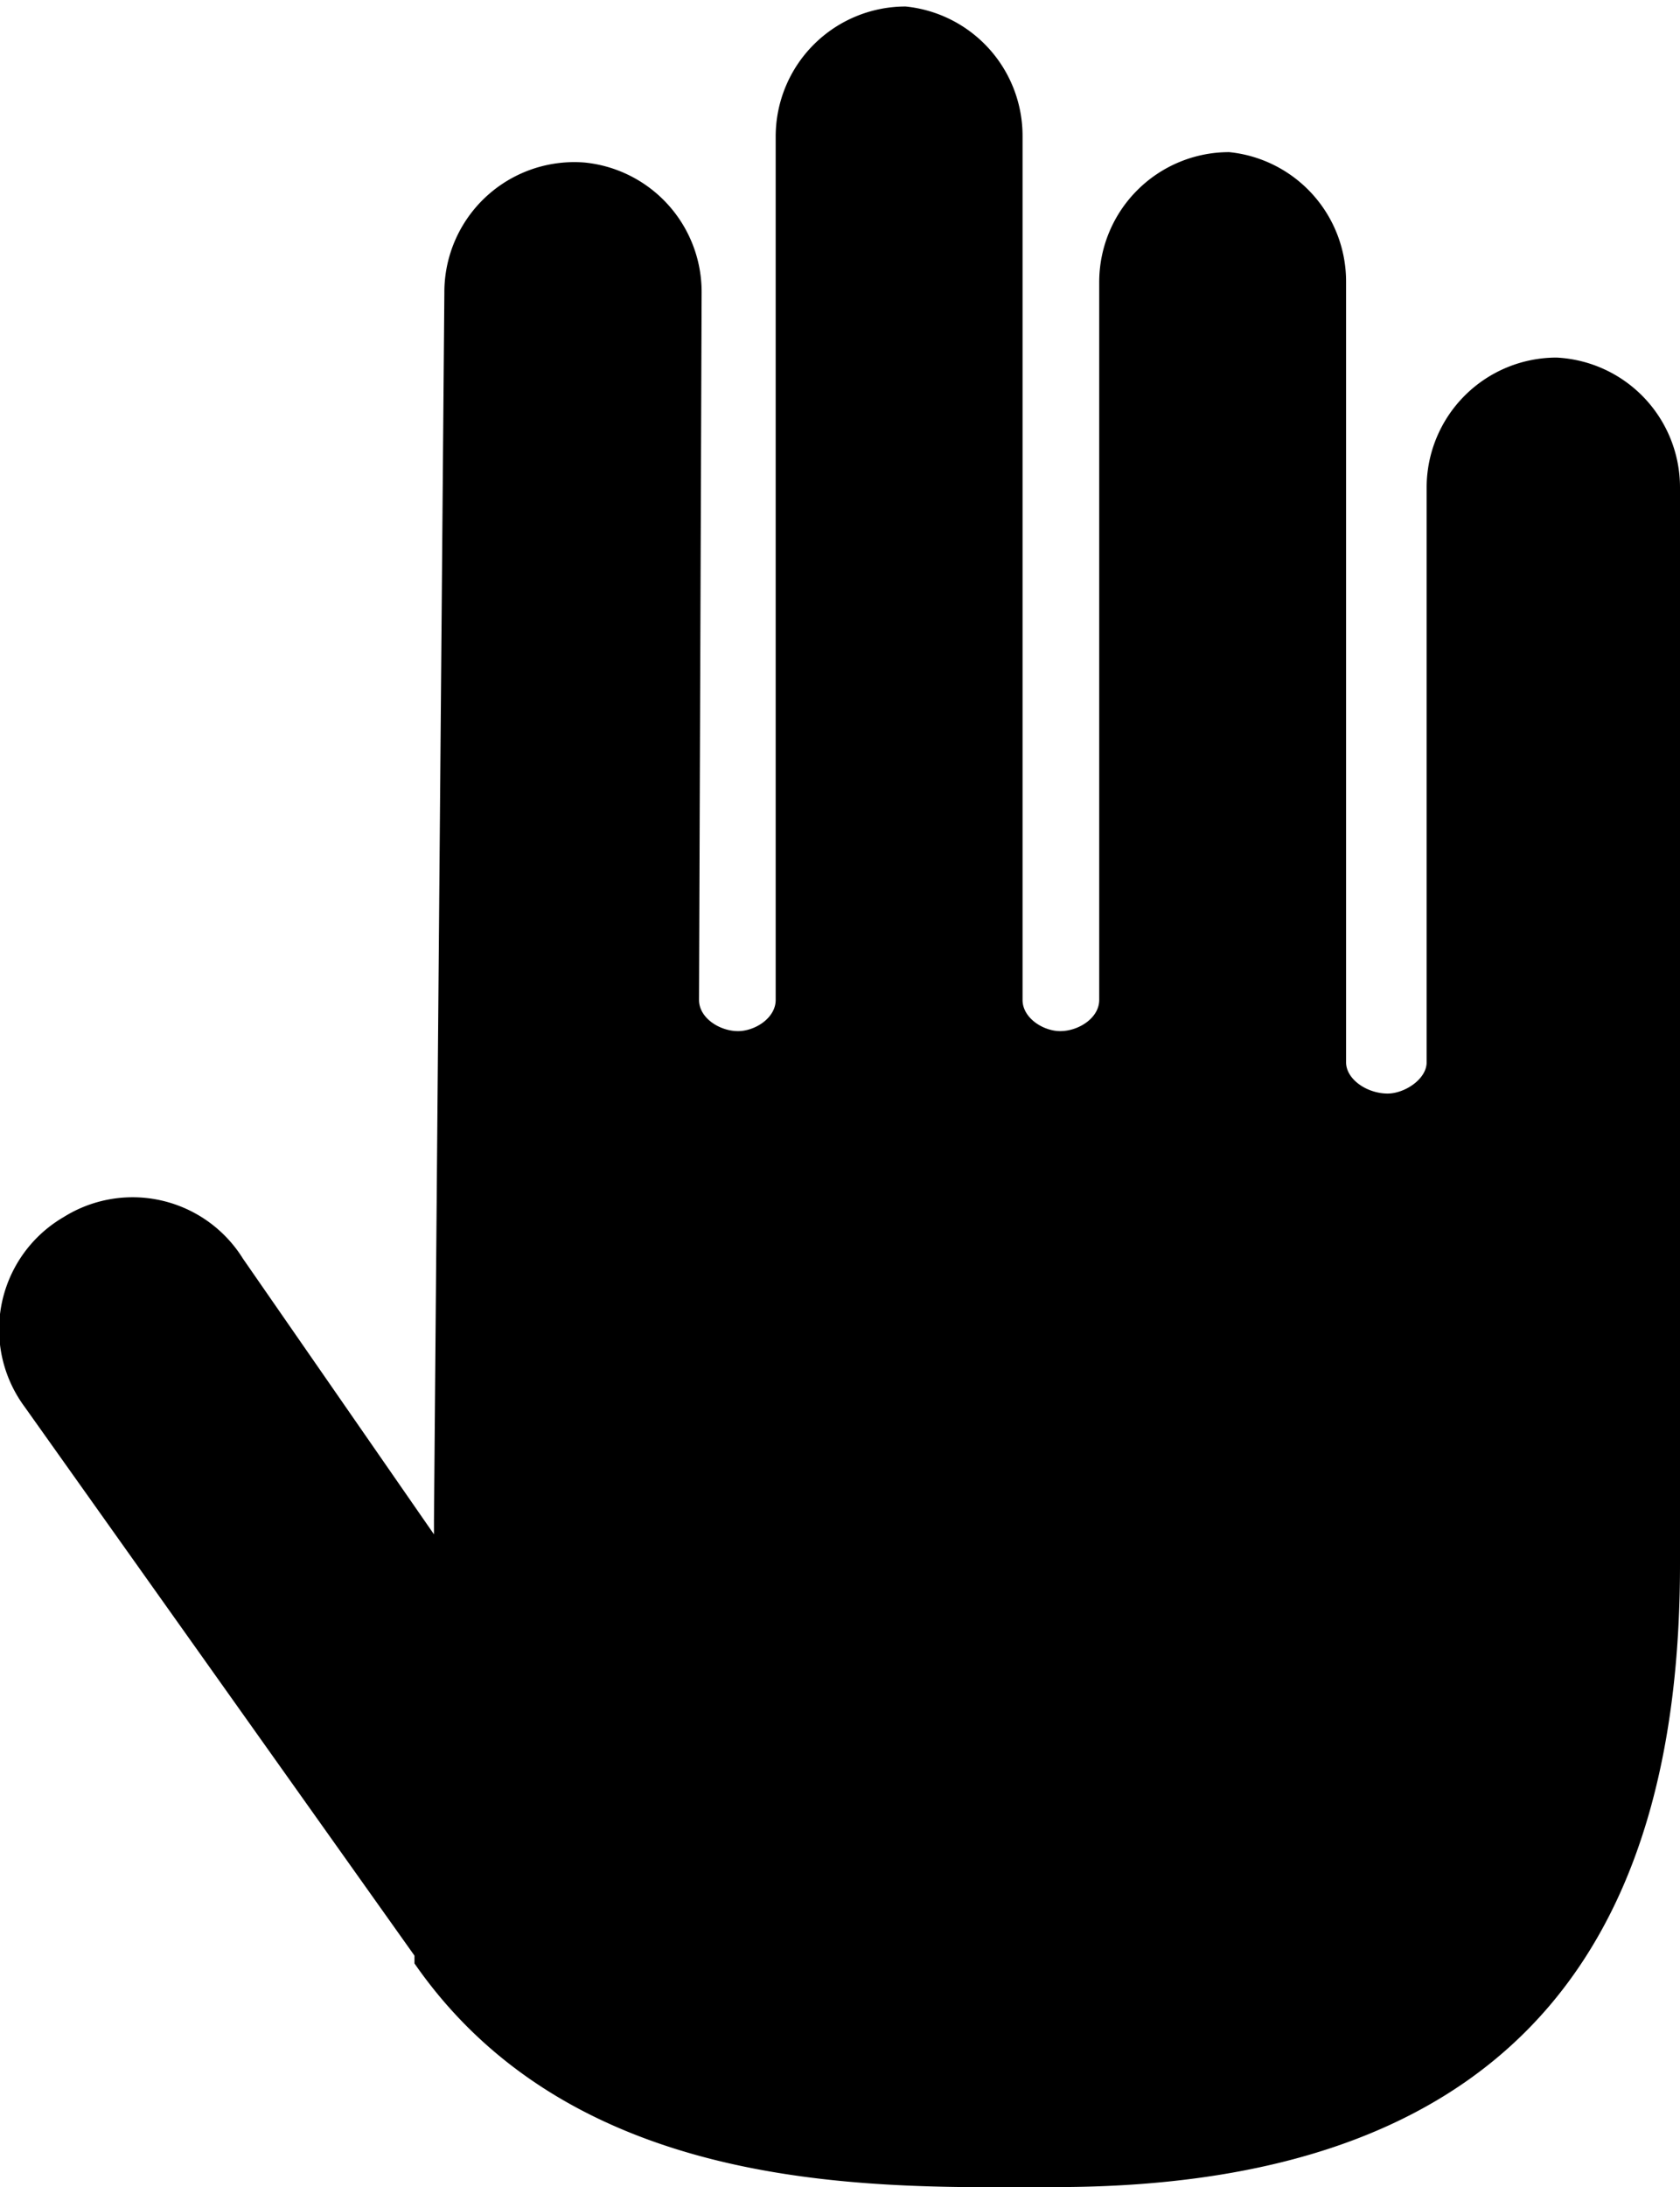<svg xmlns="http://www.w3.org/2000/svg" viewBox="0 0 12.93 16.82"><g id="Ebene_2" data-name="Ebene 2"><g id="Layer_1" data-name="Layer 1"><path d="M10.36,8.17v-6a1,1,0,0,0-.9-1,1,1,0,0,0-1,1V7.69c0,.14-.16.24-.3.24h0c-.13,0-.29-.1-.29-.24V1.05a1,1,0,0,0-.9-1,1,1,0,0,0-1,1V7.69c0,.14-.16.24-.29.24h0c-.14,0-.3-.1-.3-.24L5.4,2.25a1,1,0,0,0-.9-1,1,1,0,0,0-1.08,1l-.08,9.45v.1L1.87,9.68A1,1,0,0,0,.49,9.36a1,1,0,0,0-.3,1.46l3,4.22,0,.06c1.27,1.83,3.65,1.72,4.93,1.72,3.75,0,4.81-2.14,4.81-4.79h0V3.75a1,1,0,0,0-.95-1,1,1,0,0,0-1,1V8.17c0,.13-.17.24-.3.24h0C10.52,8.41,10.36,8.3,10.36,8.17Z"/></g></g></svg>
